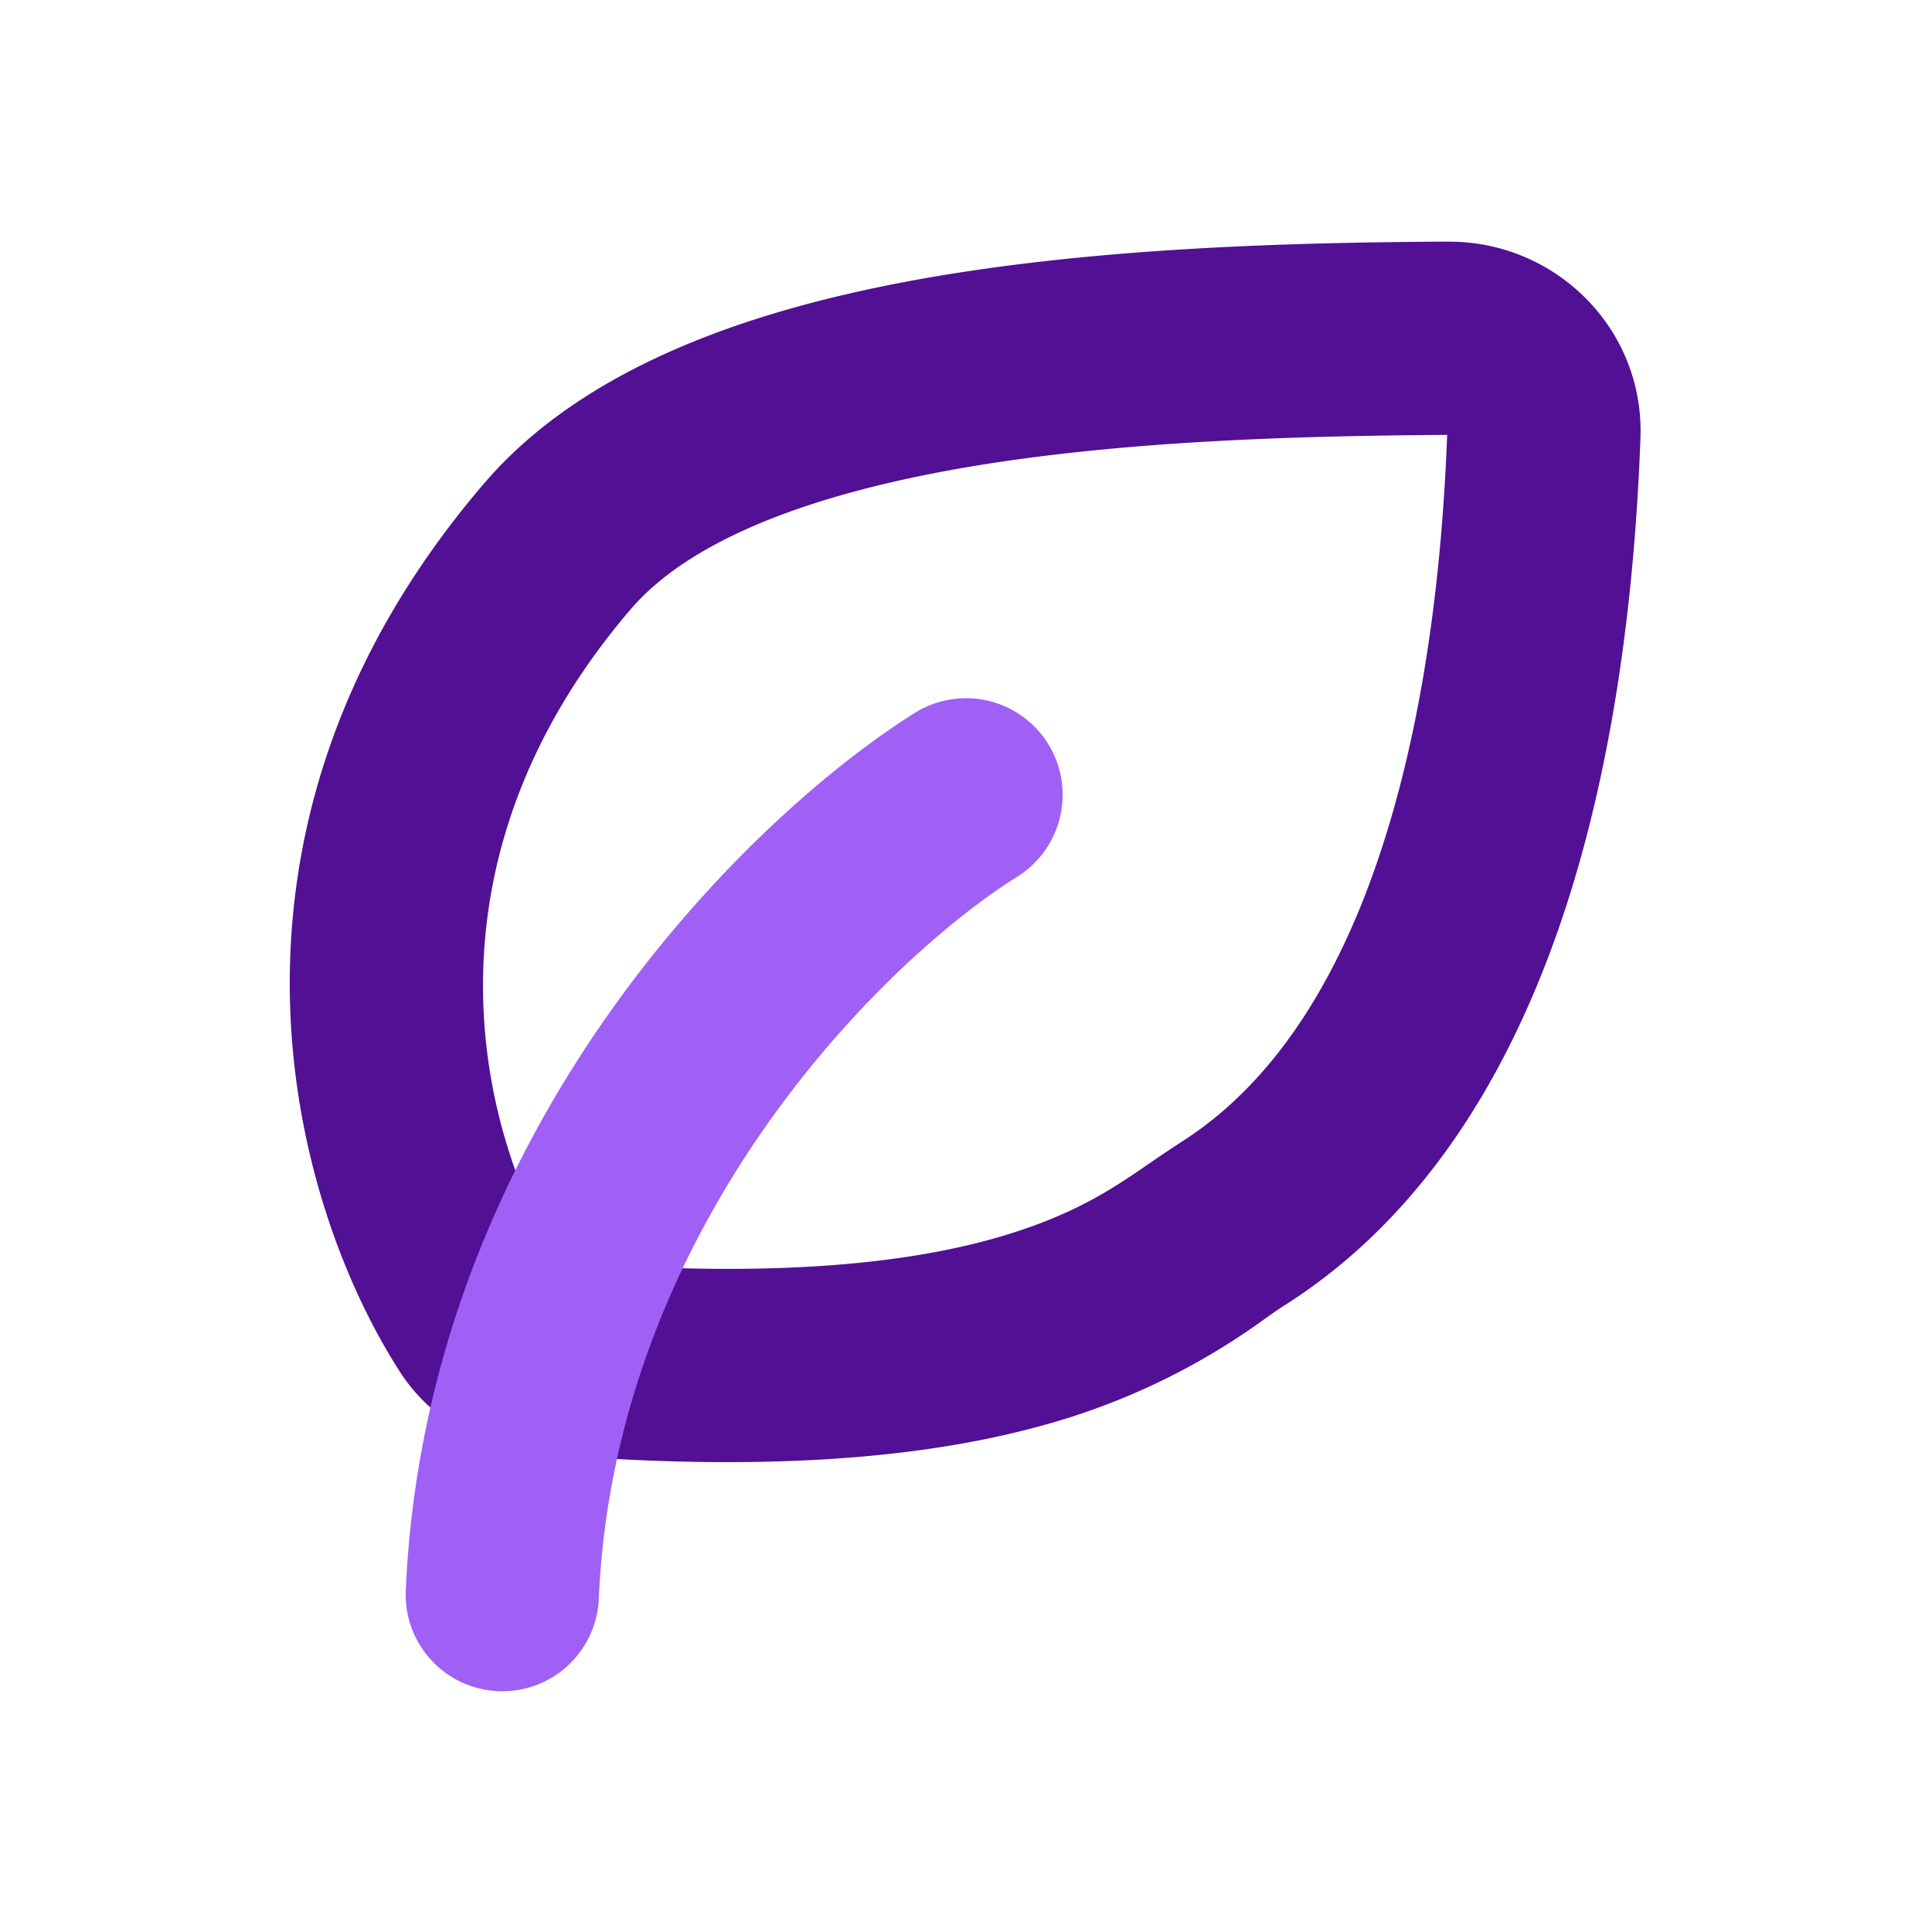 <svg xmlns="http://www.w3.org/2000/svg" width="20" height="20" fill="none" viewBox="0 0 20 20">
    <g fill-rule="evenodd" class="sentiment=primary, disabled=false" clip-rule="evenodd">
        <path fill="#521094" d="M14.995 2.502c1.101-.006 2.028.894 1.987 2.034-.049 1.308-.21 3.036-.715 4.674-.502 1.625-1.382 3.291-2.96 4.297q-.082.052-.196.133a7.1 7.1 0 0 1-2.018 1.027c-1.209.386-2.922.601-5.526.38a1.87 1.87 0 0 1-1.42-.835c-1.168-1.809-2.178-5.656.863-9.206C6.085 3.75 7.9 3.17 9.636 2.87c1.786-.308 3.748-.36 5.359-.369Zm-.014 2c-1.592.01-3.402.064-5.004.34-1.661.287-2.857.775-3.448 1.465-2.266 2.646-1.562 5.428-.746 6.75 2.401.2 3.822-.014 4.702-.295.692-.221 1.062-.476 1.43-.73q.154-.106.317-.212c1.009-.643 1.689-1.79 2.123-3.2.427-1.383.58-2.896.626-4.118" class="fill"/>
        <path fill="#A060F6" d="M10.848 7.697a1 1 0 0 1-.318 1.379c-1.355.848-4.159 3.576-4.331 7.468a1 1 0 1 1-1.998-.088c.212-4.78 3.584-8.022 5.269-9.076a1 1 0 0 1 1.378.317" class="fillStrong"/>
    </g>
</svg>
